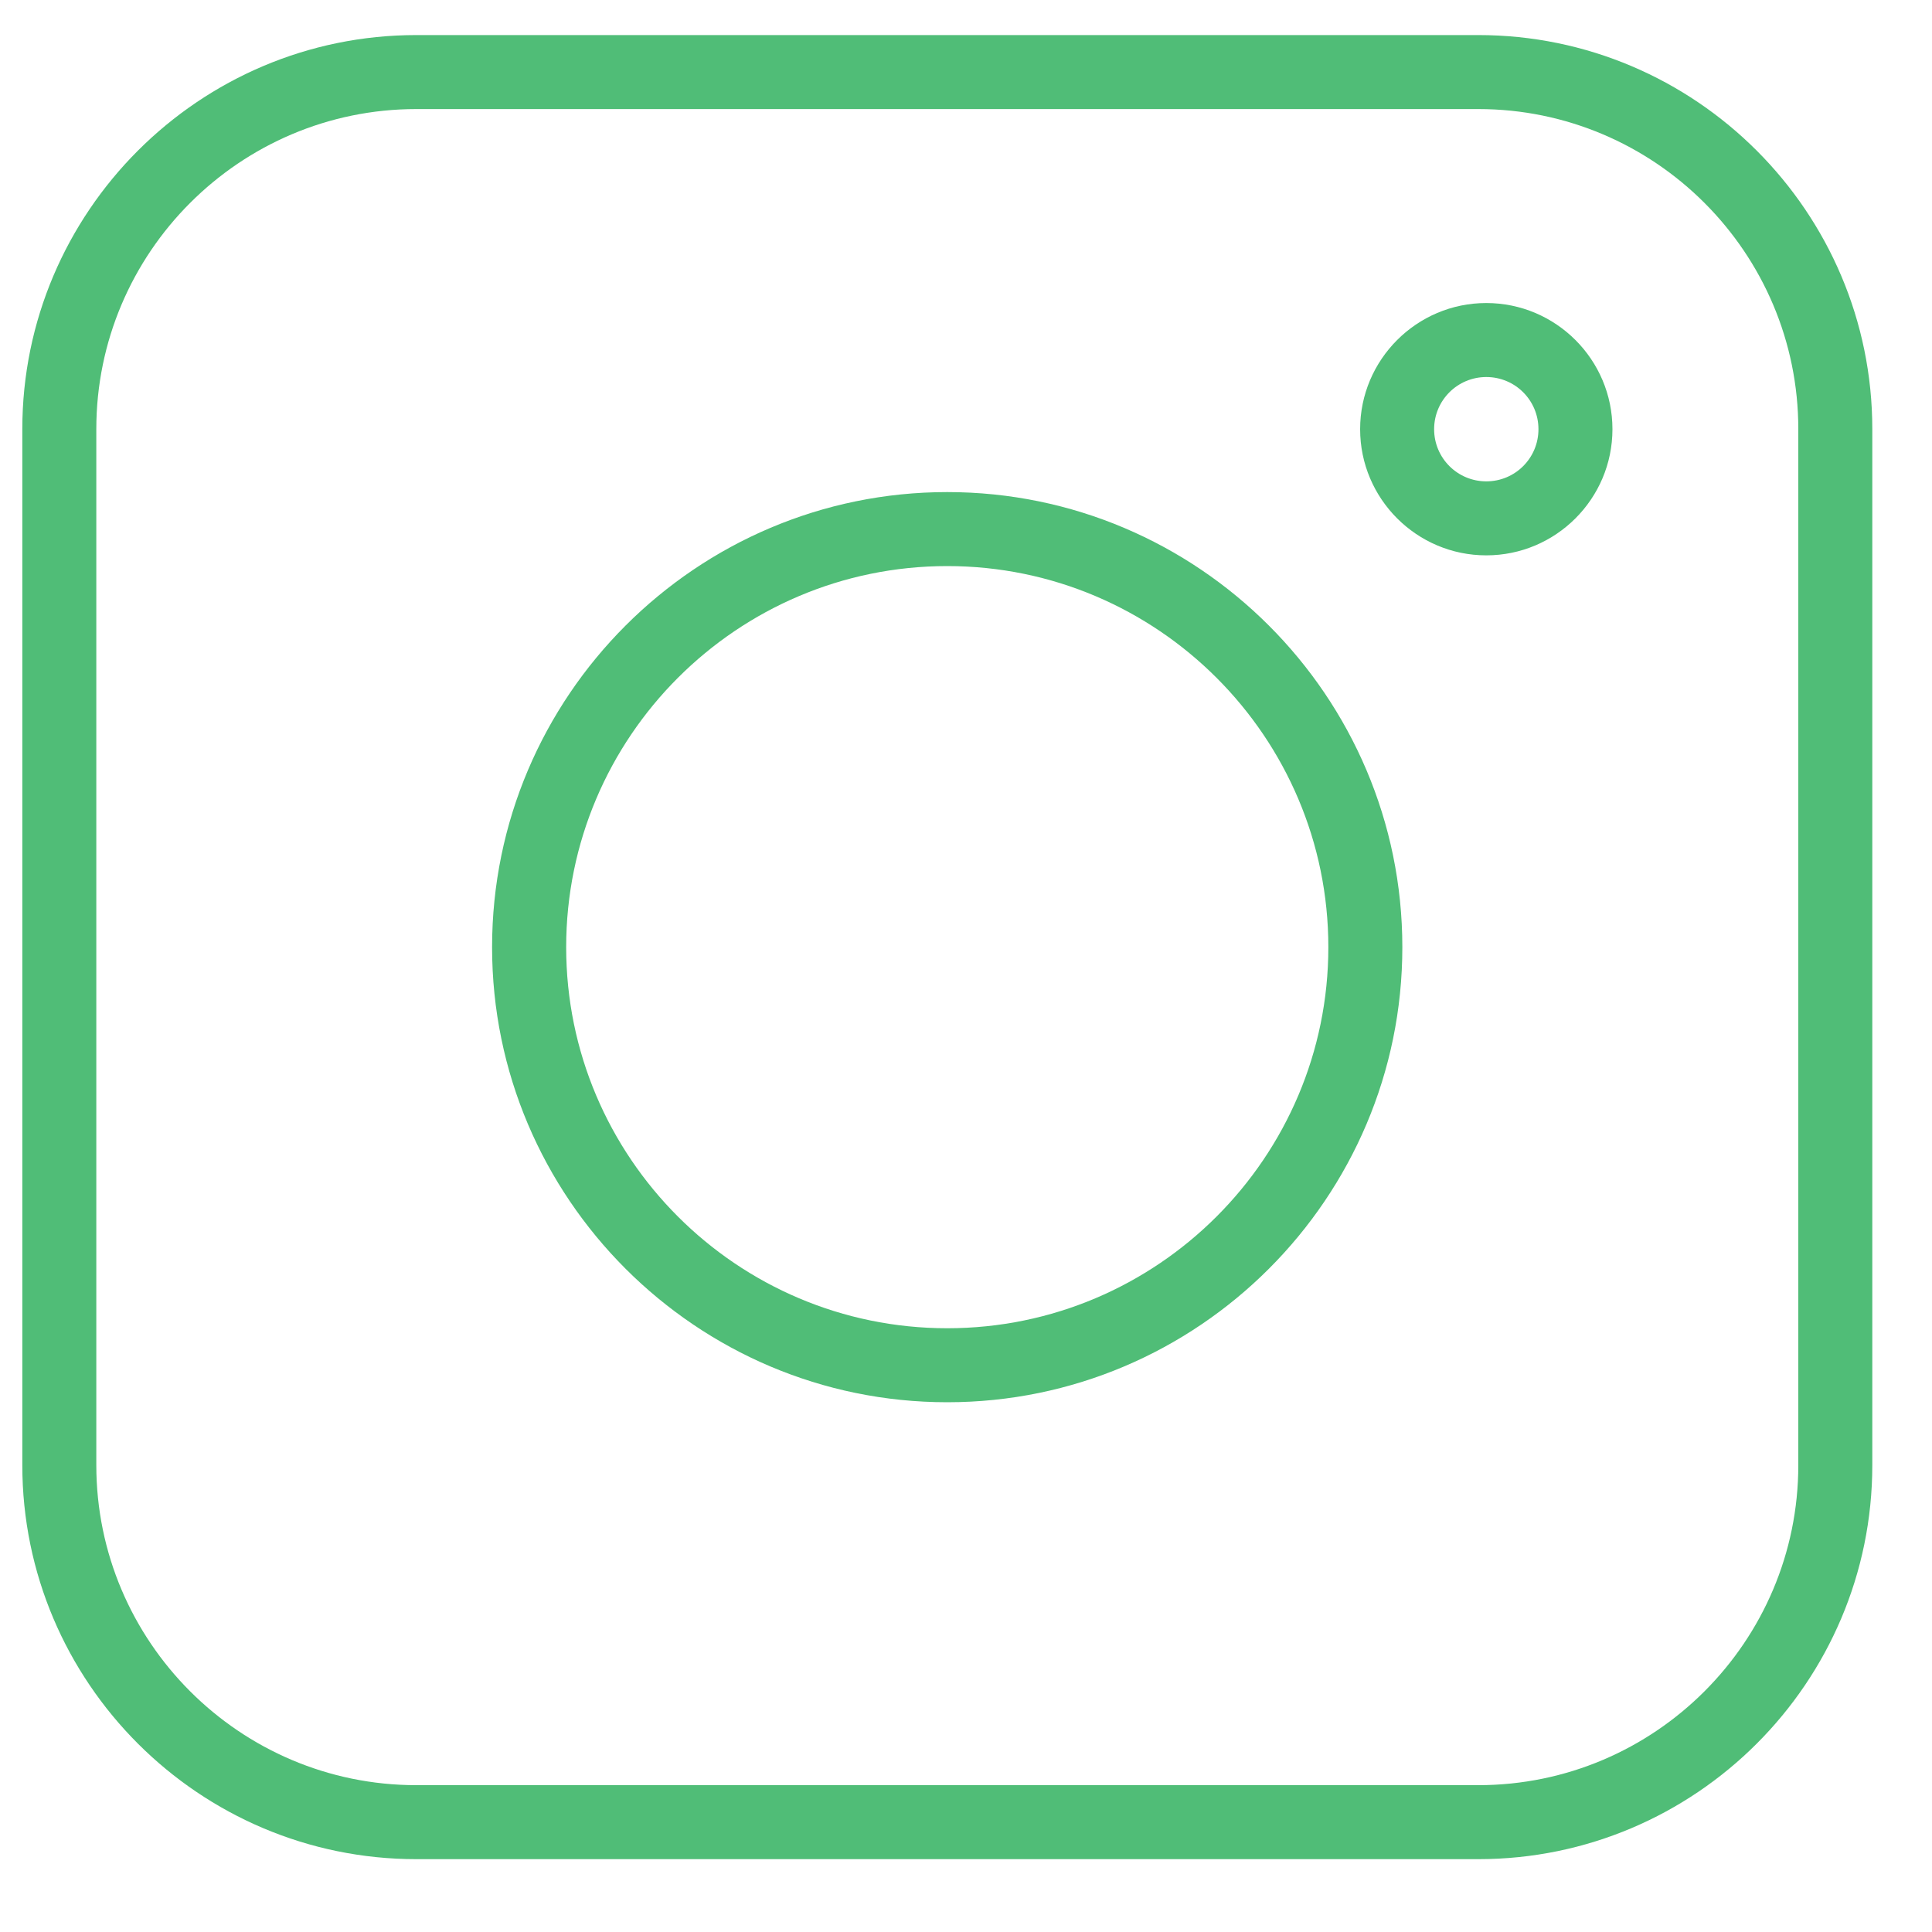 <svg width="20" height="20" viewBox="0 0 20 20" fill="none" xmlns="http://www.w3.org/2000/svg">
<g id="instagram" clip-path="url(#clip0_6161_10641)">
<path id="Vector" d="M15.303 0.363H4.31C2.062 0.363 0.231 2.194 0.231 4.442V15.167C0.231 17.416 2.062 19.246 4.31 19.246H15.303C17.552 19.246 19.382 17.416 19.382 15.167V4.442C19.382 2.194 17.552 0.363 15.303 0.363ZM18.616 15.167C18.616 16.994 17.13 18.48 15.303 18.48H4.31C2.483 18.48 0.997 16.994 0.997 15.167V4.442C0.997 2.615 2.483 1.129 4.31 1.129H15.303C17.13 1.129 18.616 2.615 18.616 4.442V15.167Z" fill="#50BD77"/>
<path id="Vector_2" d="M9.806 5.094C7.209 5.094 5.094 7.208 5.094 9.805C5.094 12.402 7.209 14.516 9.806 14.516C12.403 14.516 14.517 12.402 14.517 9.805C14.517 7.208 12.403 5.094 9.806 5.094ZM9.806 13.75C7.63 13.75 5.861 11.981 5.861 9.805C5.861 7.63 7.63 5.86 9.806 5.86C11.981 5.86 13.751 7.63 13.751 9.805C13.751 11.981 11.981 13.75 9.806 13.75ZM15.386 3.137C14.666 3.137 14.08 3.723 14.08 4.443C14.08 5.163 14.666 5.749 15.386 5.749C16.106 5.749 16.692 5.163 16.692 4.443C16.692 3.723 16.106 3.137 15.386 3.137ZM15.386 4.983C15.088 4.983 14.846 4.742 14.846 4.443C14.846 4.144 15.088 3.903 15.386 3.903C15.685 3.903 15.926 4.144 15.926 4.443C15.926 4.742 15.685 4.983 15.386 4.983Z" fill="#50BD77"/>
</g>
<defs>
<clipPath id="clip0_6161_10641">
<rect width="19.611" height="19.611" fill="white"/>
</clipPath>
</defs>
</svg>
